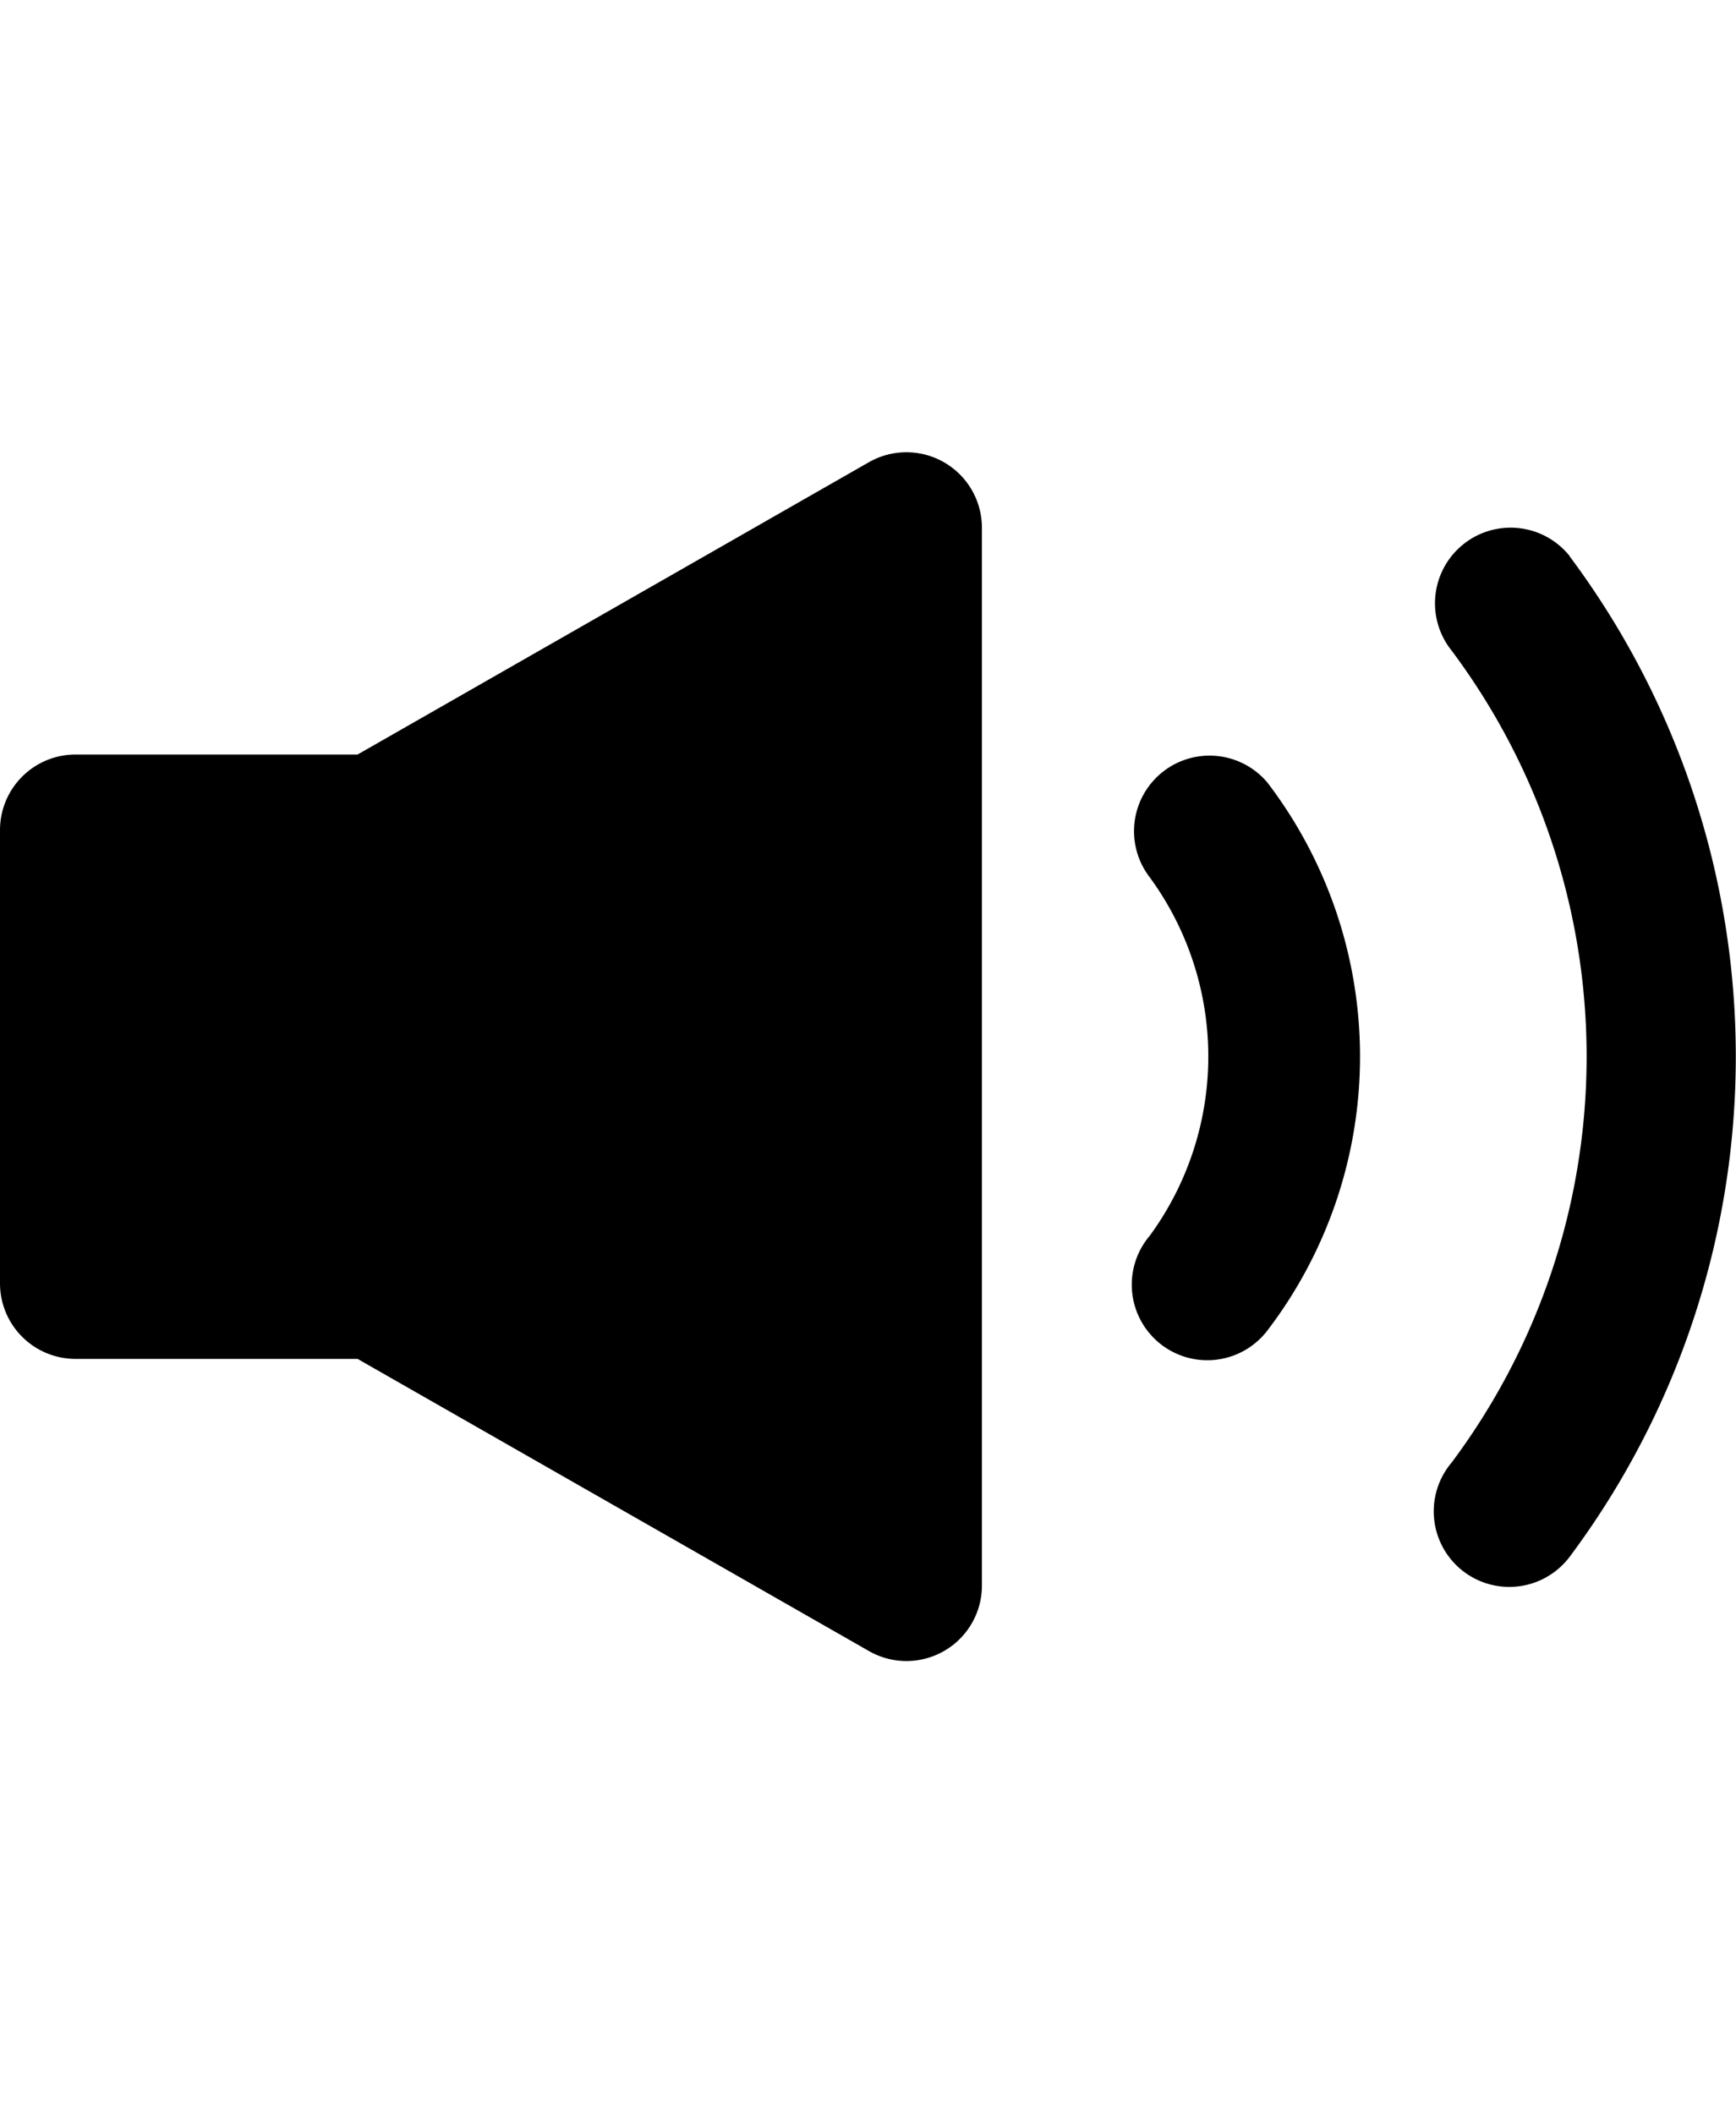 <?xml version="1.0" encoding="UTF-8"?>
<svg viewBox="0 0 392.24 477.53" xmlns="http://www.w3.org/2000/svg">
<path d="M213.33,104.46a17.07,17.07,0,0,0-17.07,0l-115.47,66H17.07A17.07,17.07,0,0,0,0,187.49v102.4A17.07,17.07,0,0,0,17.07,307H80.79l115.54,66a17.05,17.05,0,0,0,25.53-14.81V119.23a17.06,17.06,0,0,0-8.53-14.77Z"/>
<path d="M286.36,176.79a17.07,17.07,0,0,0-26.59,21.4h0a68.57,68.57,0,0,1,0,81,17.07,17.07,0,1,0,26.47,21.55l.12-.15a102,102,0,0,0,0-123.8Z"/>
<path d="M354.63,125.59A17.07,17.07,0,0,0,328,147h0a153.15,153.15,0,0,1,0,183.4,17.07,17.07,0,1,0,26.47,21.55l.12-.15a188.88,188.88,0,0,0,0-226.2Z"/>
</svg>
